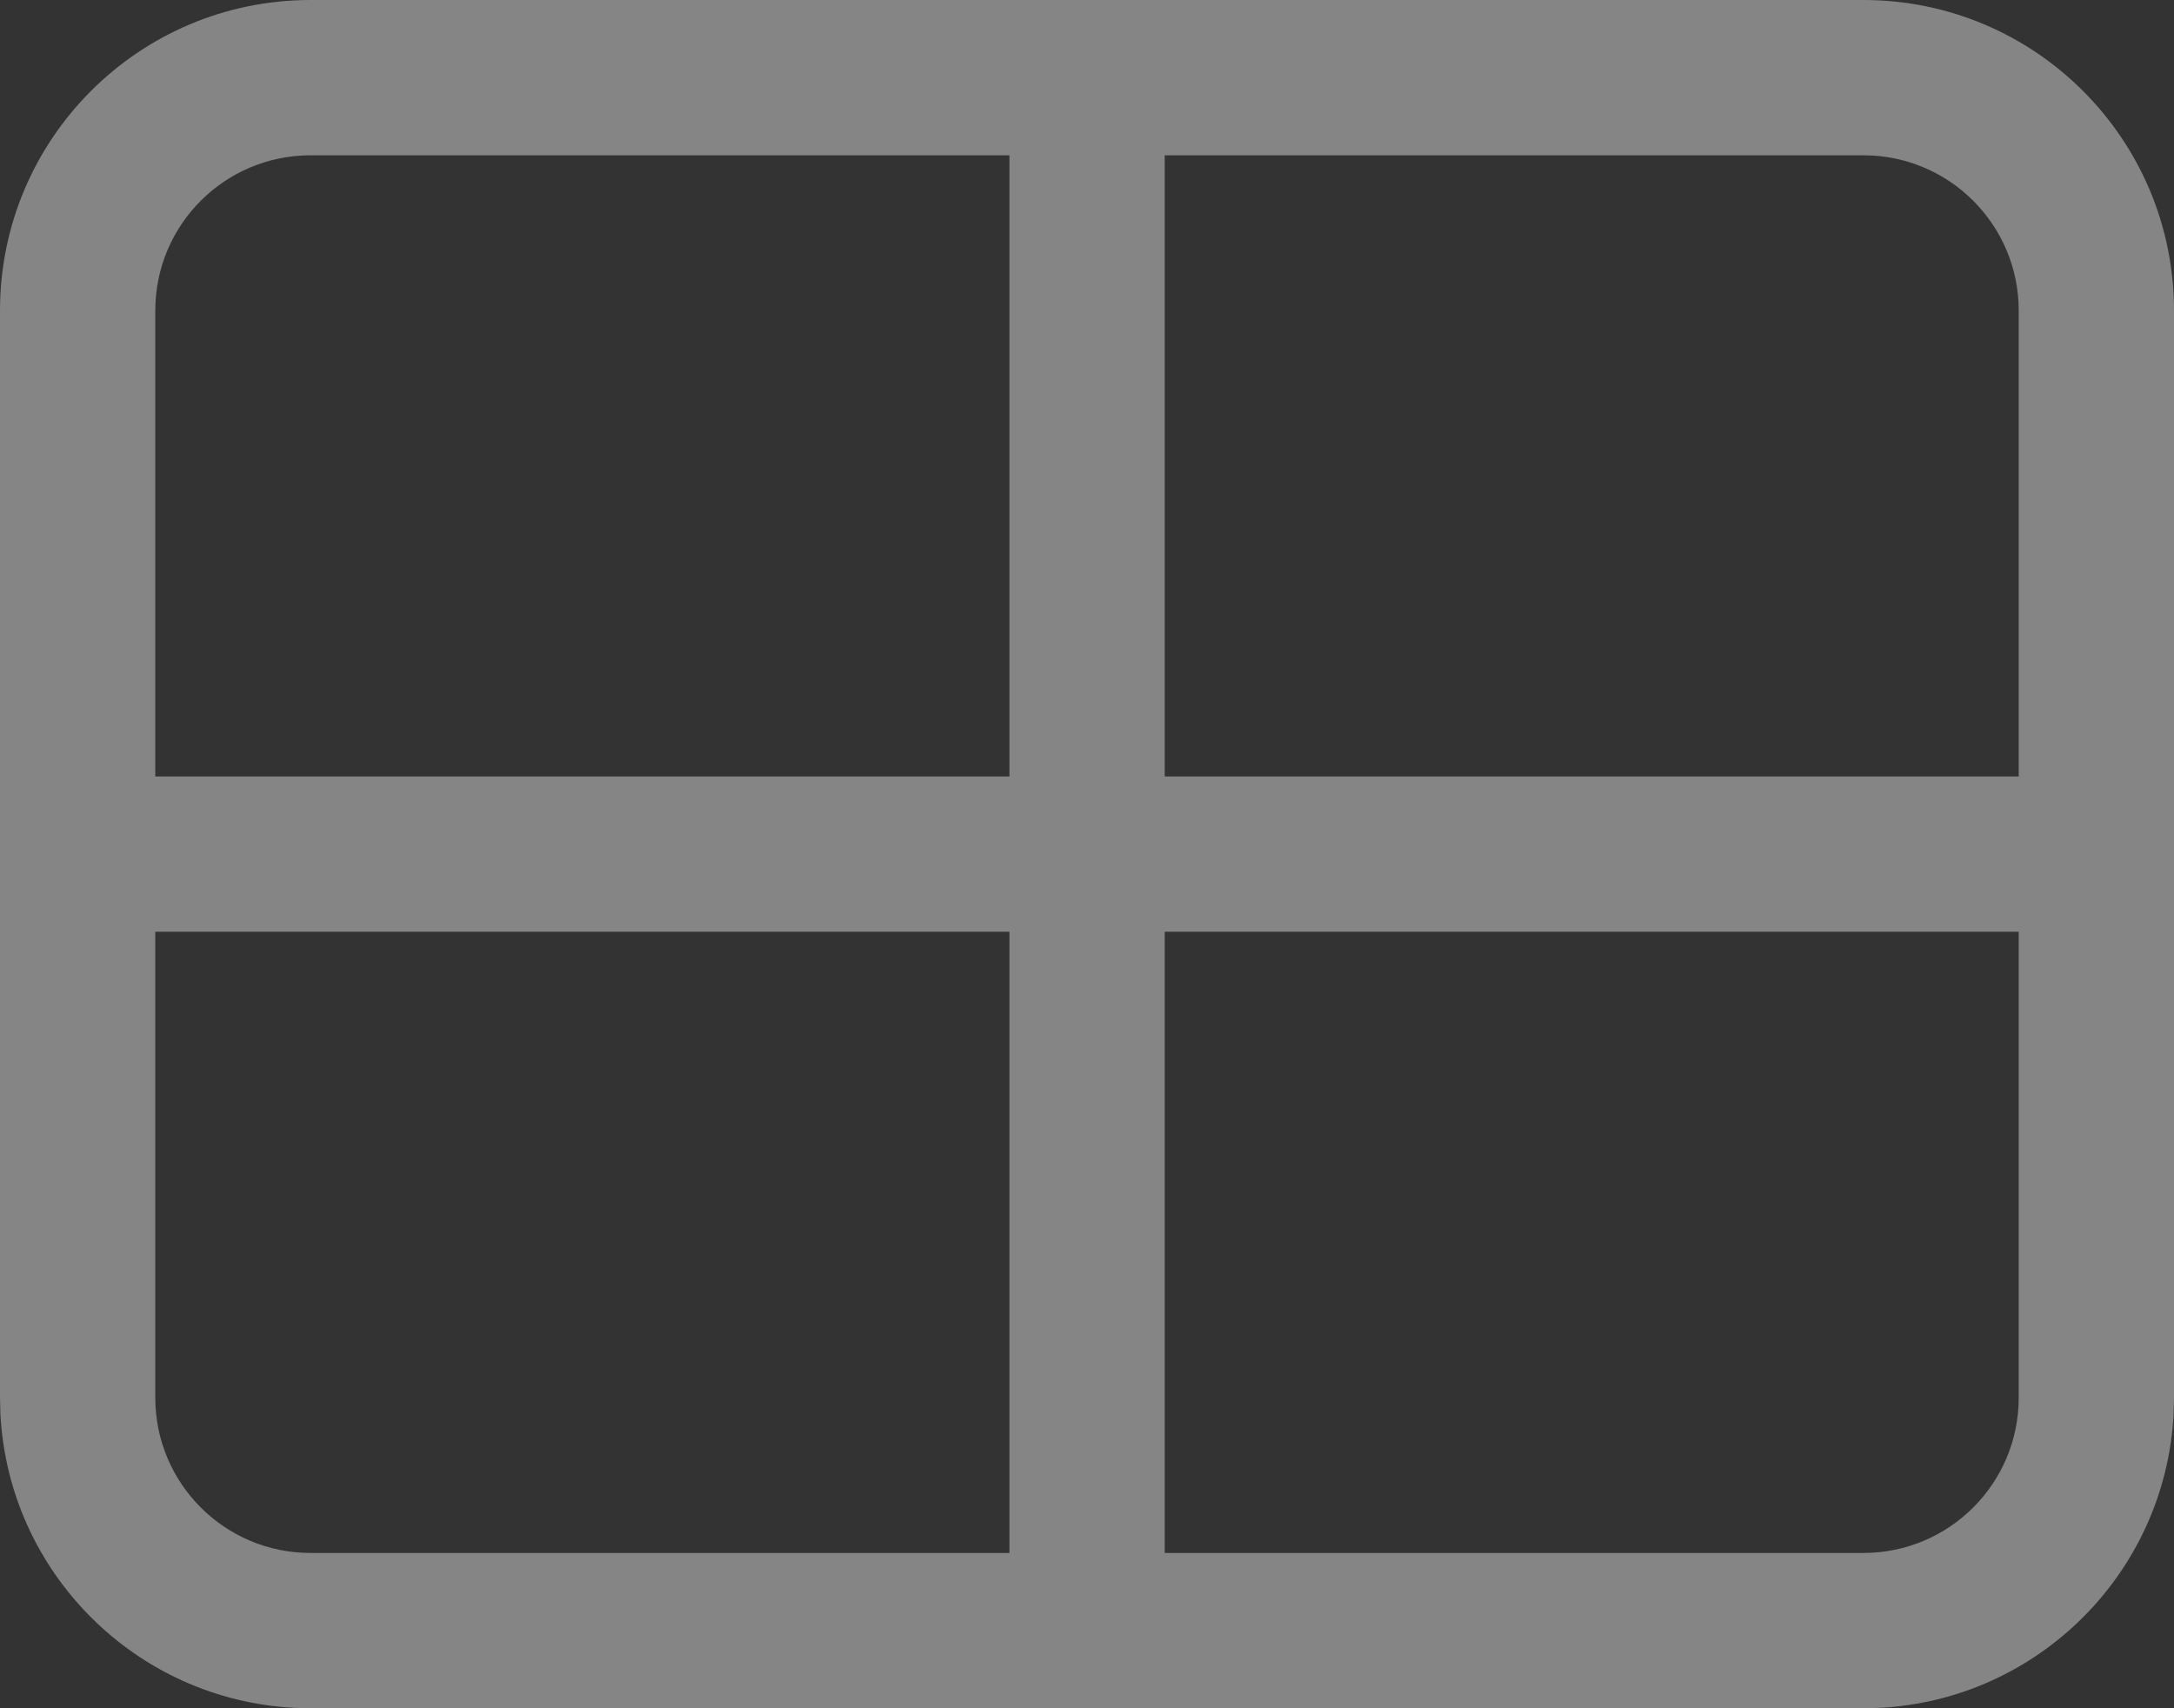 <svg width="28" height="22" viewBox="0 0 28 22" fill="none" xmlns="http://www.w3.org/2000/svg">
<rect x="0" y="0" width="28" height="22" fill="#333333" stroke="none"/>
<path d="M24 0C26.209 0 28 1.791 28 4V18L27.995 18.206C27.891 20.251 26.251 21.891 24.206 21.995L24 22H4L3.794 21.995C1.749 21.891 0.109 20.251 0.005 18.206L0 18V4C6.44266e-08 1.791 1.791 9.66384e-08 4 0H24ZM2 12V18C2 19.105 2.895 20 4 20H13.001V12H2ZM15.001 12V20H24C25.105 20 26 19.105 26 18V12H15.001ZM4 2C2.895 2 2 2.895 2 4V10H13.001V2H4ZM15.001 10H26V4C26 2.895 25.105 2 24 2H15.001V10Z" fill="white" fill-opacity="0.4"/>
</svg>
